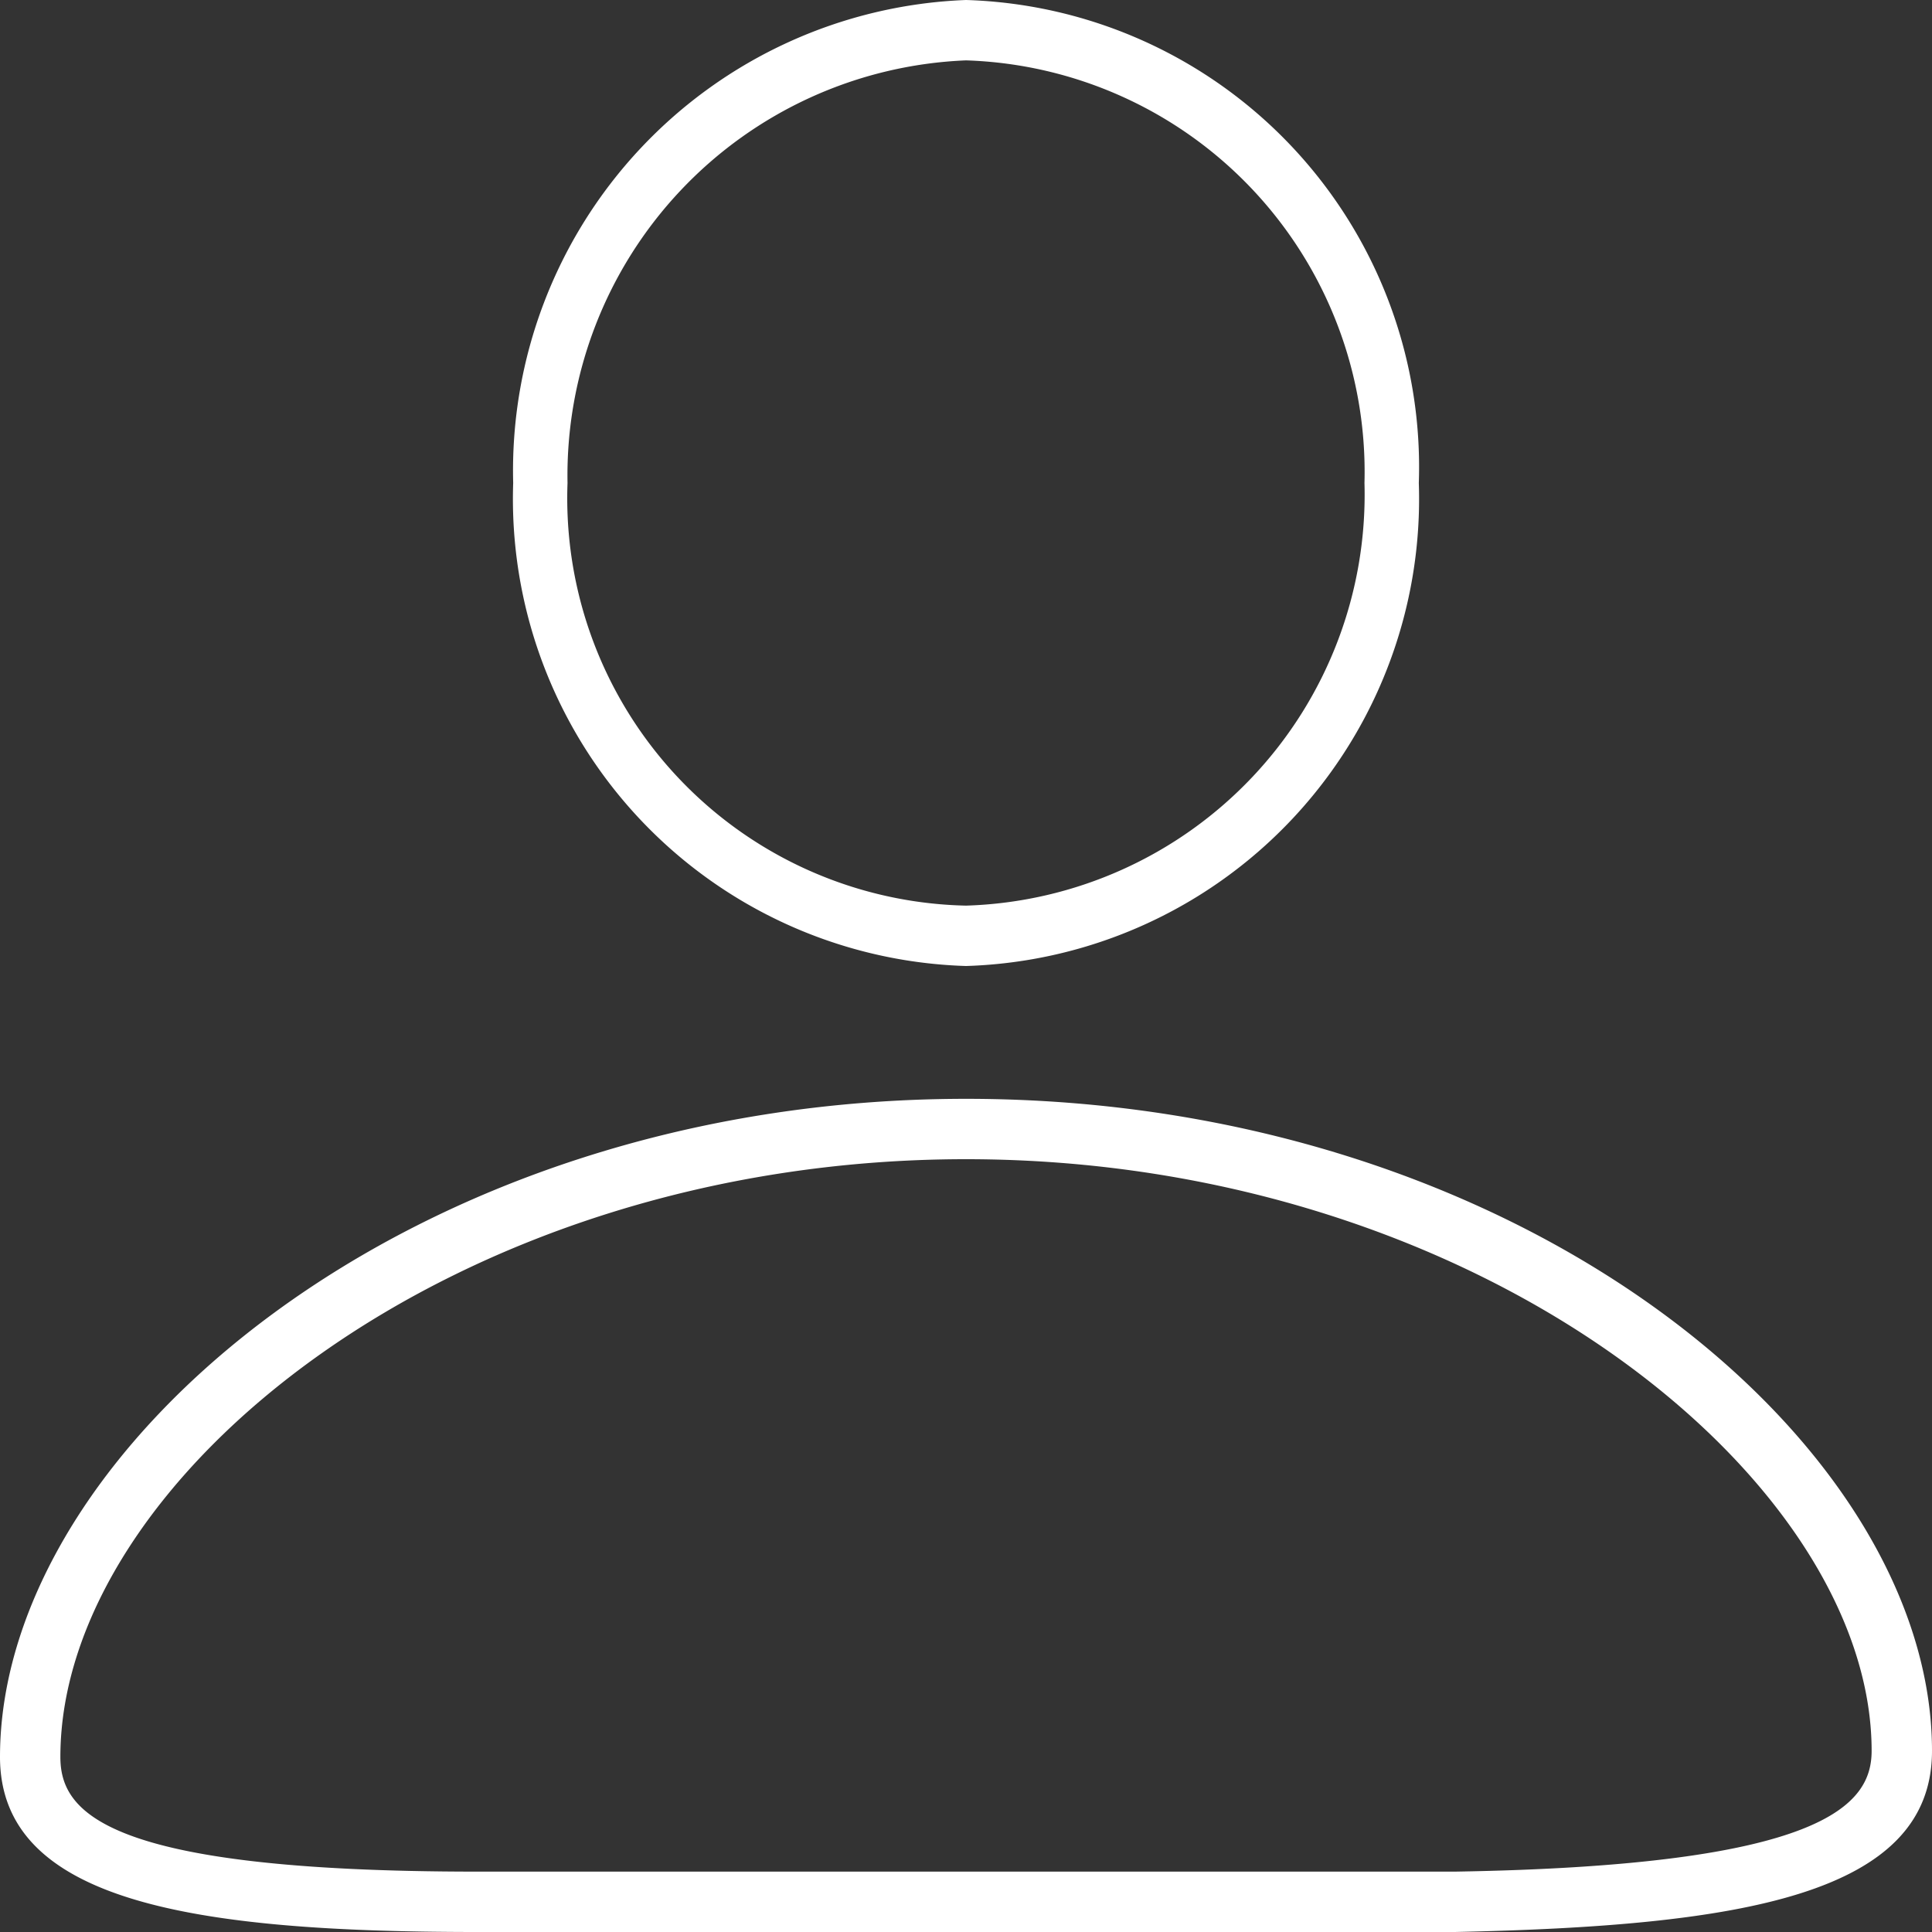 <svg id="Слой_1" data-name="Слой 1" xmlns="http://www.w3.org/2000/svg" viewBox="0 0 32 32" fill="#fff"><rect x="0" y="0" width="32" height="32" fill="#333333" stroke="none"/><title>person</title><path d="M16,16A7.74,7.74,0,0,1,8.5,8,7.8,7.8,0,0,1,16,0a7.74,7.74,0,0,1,7.5,8A7.74,7.74,0,0,1,16,16ZM16,1A6.88,6.88,0,0,0,9.4,8,6.75,6.75,0,0,0,16,15a6.81,6.81,0,0,0,6.6-7A6.82,6.82,0,0,0,16,1Zm0,31H7.9C3.2,32,0,31.5,0,29.1,0,24,6.8,18.2,16,18.2S32,23.9,32,29c0,2.4-3.2,2.9-7.9,3Zm0-12.8c-8.5,0-15,5.3-15,9.9C1,30,1.7,31,7.9,31H24.1c6.1-.1,6.9-1.1,6.9-2C31,24.5,24.5,19.2,16,19.2Z"/></svg>